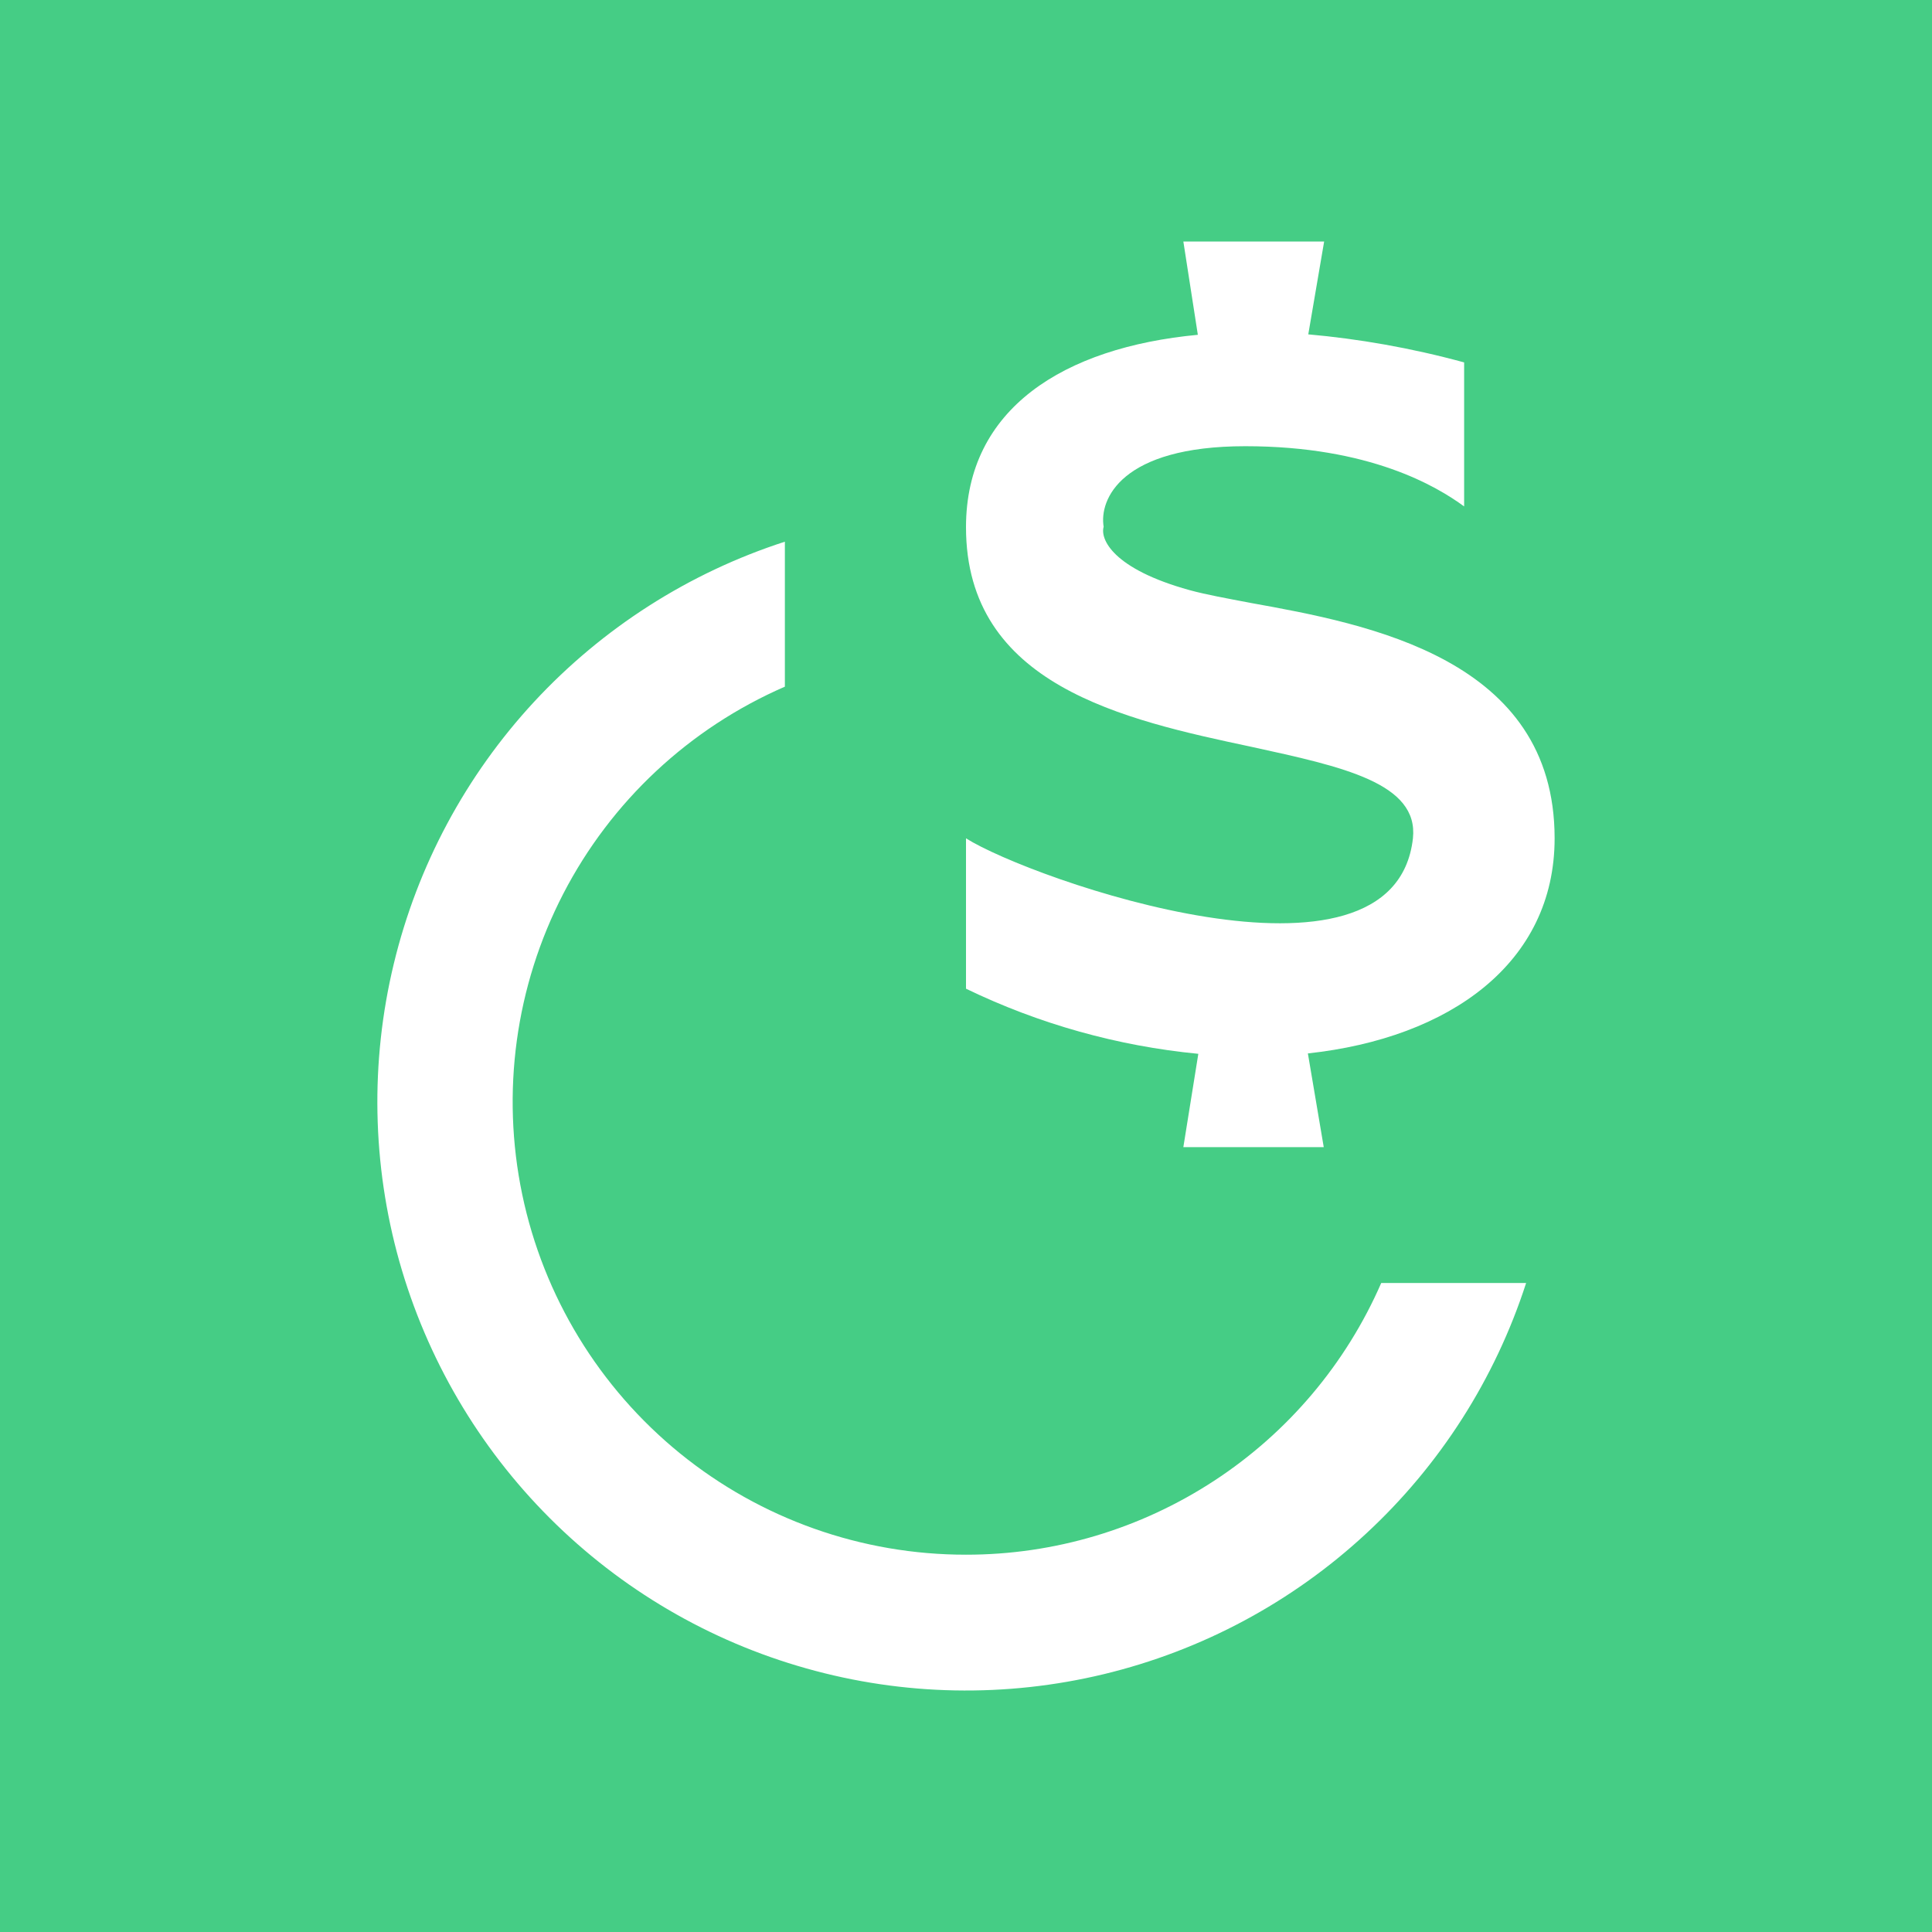 <svg width="24" height="24" viewBox="0 0 24 24" fill="none" xmlns="http://www.w3.org/2000/svg">
<rect x="0" y="0" width="24" height="24" fill="#333333" stroke="none"/>
<g clip-path="url(#clip0_328_21523)">
<path d="M24 0H0V24H24V0Z" fill="#45CD85"/>
<path d="M16.247 4.153C16.877 4.209 17.529 4.322 18.188 4.502V6.291C17.85 6.043 17.017 5.543 15.47 5.543C13.924 5.543 13.653 6.206 13.71 6.544C13.665 6.696 13.822 7.067 14.778 7.331C14.987 7.388 15.24 7.433 15.532 7.489C17 7.753 19.312 8.181 19.312 10.414C19.312 11.961 18.013 12.895 16.247 13.086L16.444 14.25H14.7L14.886 13.091C13.883 12.994 12.906 12.72 12 12.282V10.414C12.799 10.92 17.316 12.512 17.552 10.414C17.625 9.728 16.68 9.525 15.549 9.278C13.957 8.94 12 8.513 12 6.549C12 5.076 13.215 4.316 14.88 4.159L14.7 3H16.449L16.252 4.153H16.247ZM12 19.313C13.095 19.314 14.166 18.994 15.082 18.395C15.999 17.796 16.72 16.942 17.158 15.938H18.958C18.573 17.129 17.888 18.202 16.969 19.052C16.051 19.903 14.929 20.504 13.712 20.797C12.495 21.09 11.223 21.066 10.018 20.726C8.812 20.387 7.715 19.744 6.829 18.858C5.944 17.973 5.301 16.875 4.961 15.67C4.622 14.465 4.598 13.193 4.891 11.976C5.184 10.758 5.784 9.637 6.635 8.718C7.486 7.8 8.558 7.115 9.75 6.729V8.53C8.563 9.046 7.591 9.954 6.997 11.103C6.403 12.252 6.223 13.571 6.487 14.837C6.751 16.103 7.444 17.239 8.448 18.055C9.452 18.87 10.706 19.314 12 19.313Z" fill="white"/>
</g>
<defs>
<clipPath id="clip0_328_21523">
<rect width="24" height="24" fill="white"/>
</clipPath>
</defs>
</svg>
